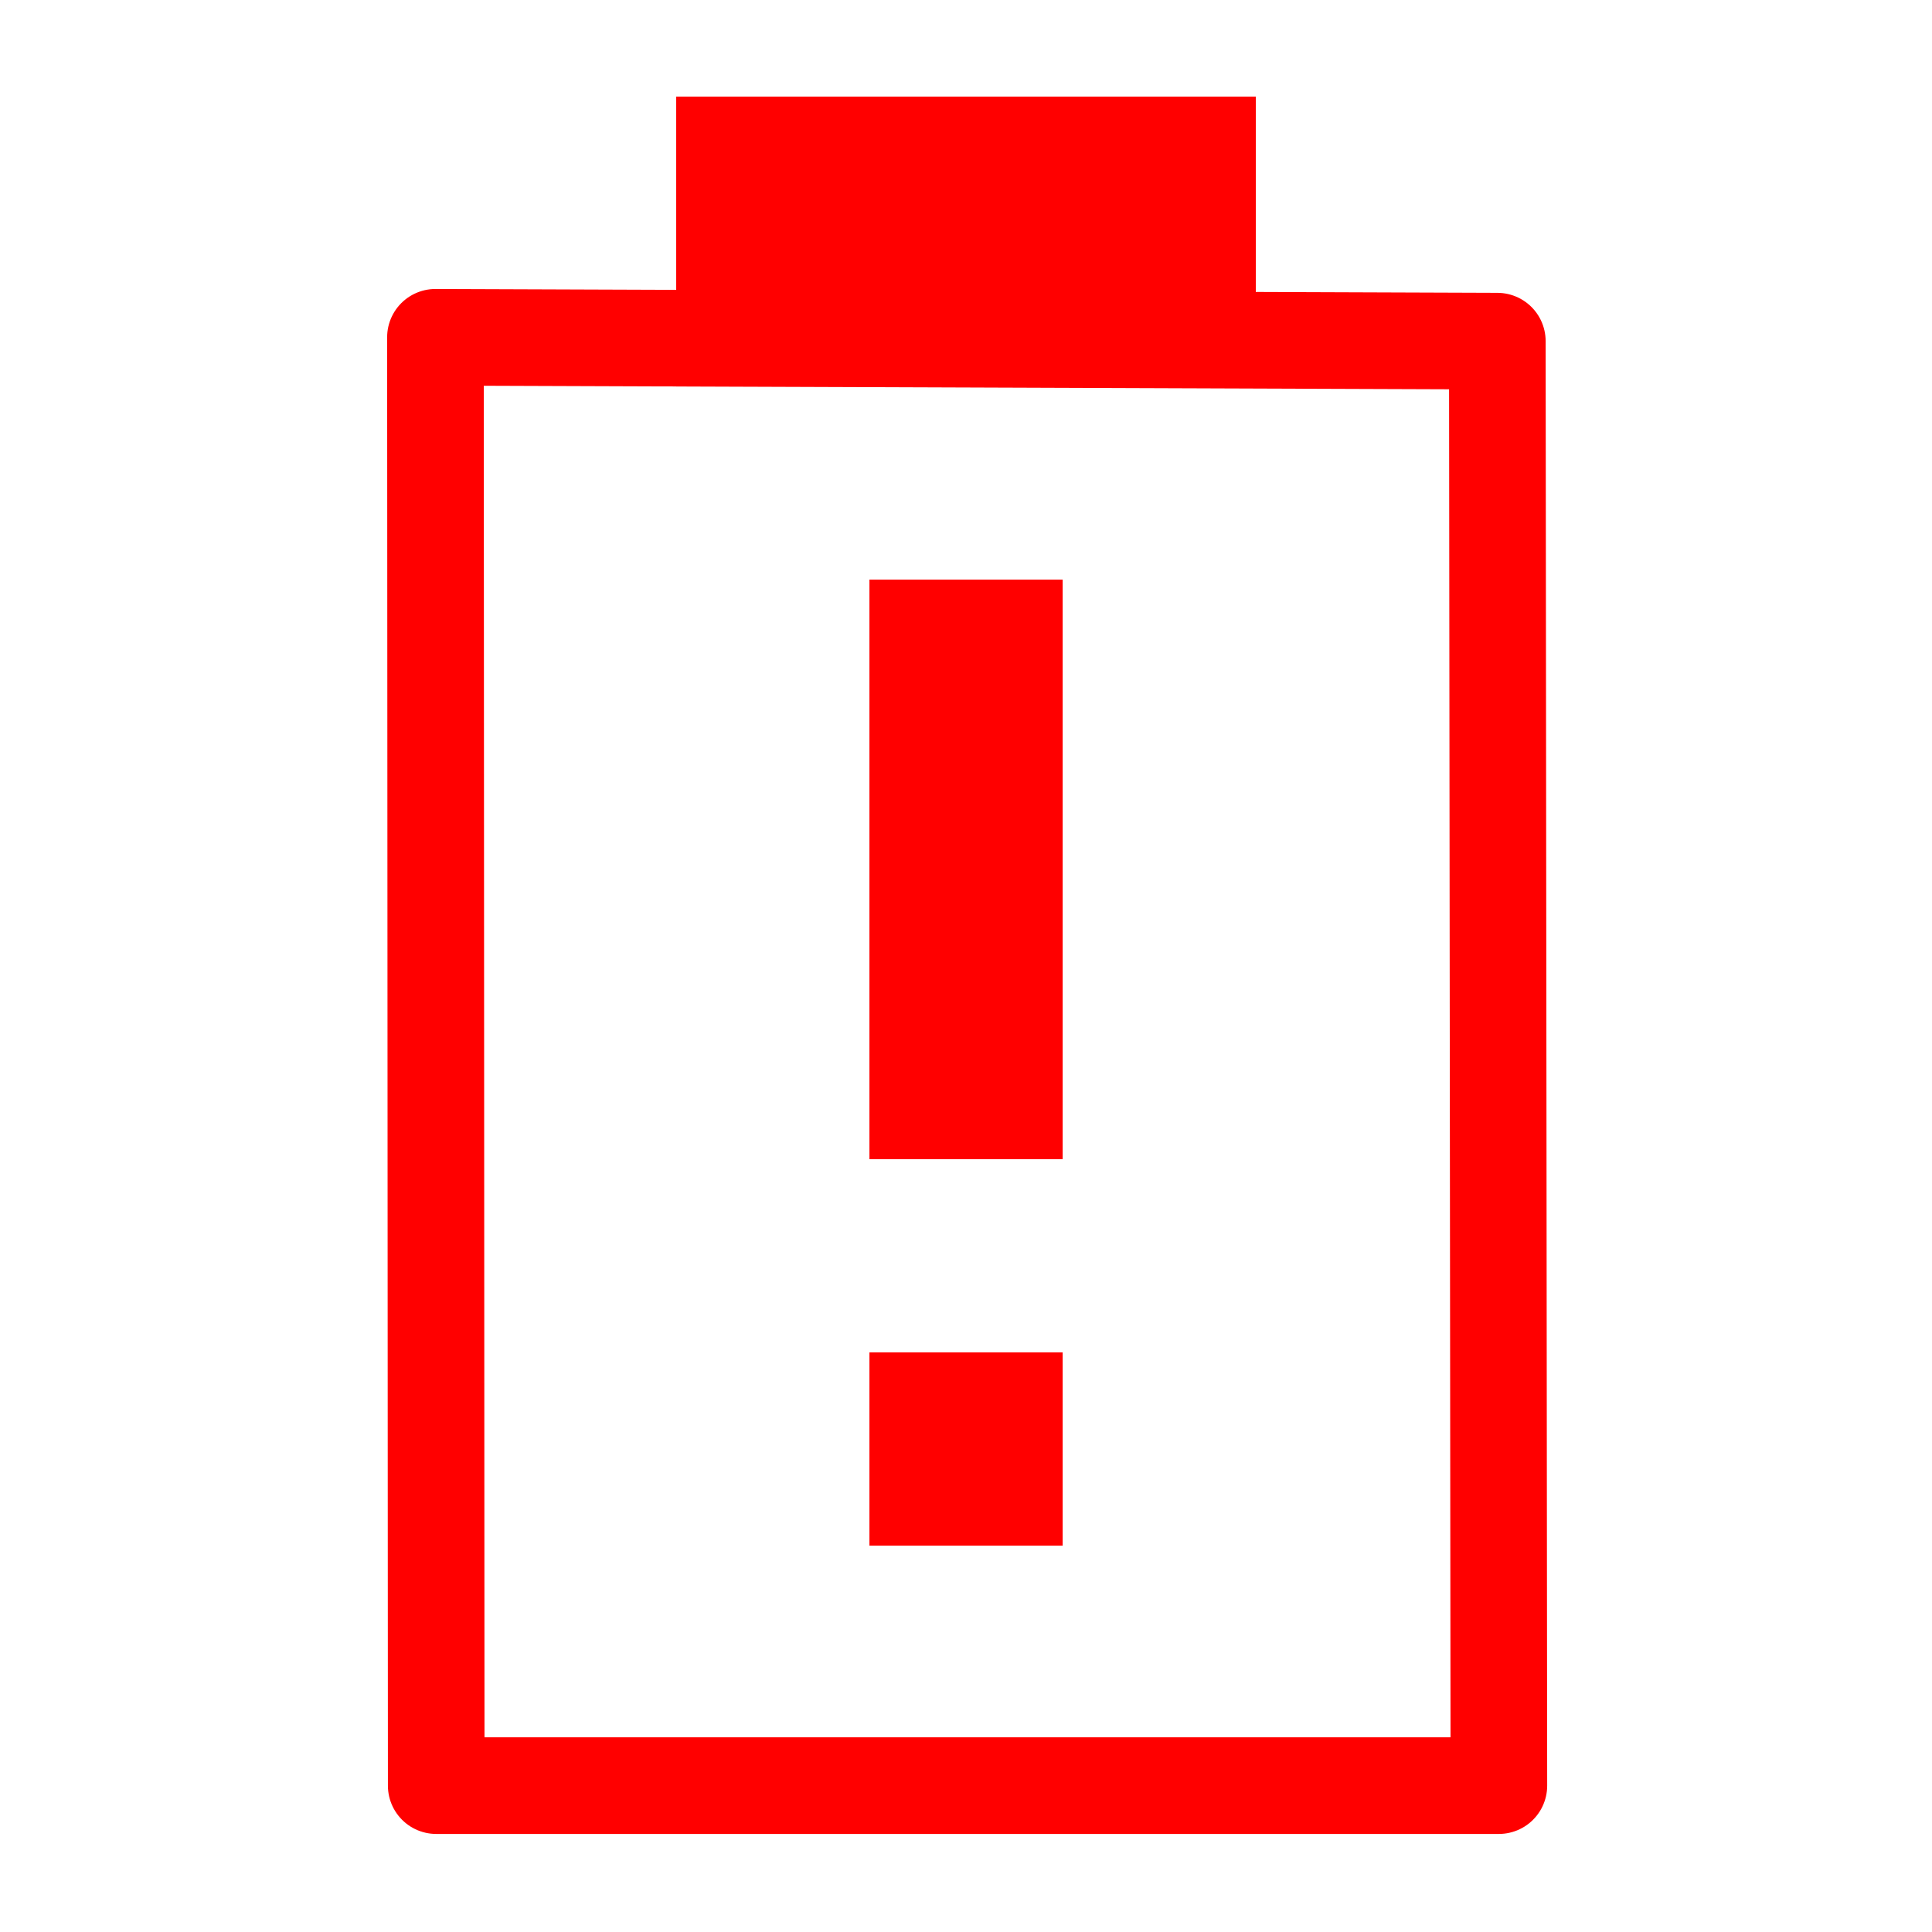 <?xml version="1.0" standalone="no"?>
<!DOCTYPE svg PUBLIC "-//W3C//DTD SVG 20010904//EN" "http://www.w3.org/TR/2001/REC-SVG-20010904/DTD/svg10.dtd">
<!-- Created using Krita: https://krita.org -->
<svg xmlns="http://www.w3.org/2000/svg" 
    xmlns:xlink="http://www.w3.org/1999/xlink"
    xmlns:krita="http://krita.org/namespaces/svg/krita"
    xmlns:sodipodi="http://sodipodi.sourceforge.net/DTD/sodipodi-0.dtd"
    width="19.997pt"
    height="19.997pt"
    viewBox="0 0 19.997 19.997">
<defs/>
<path id="shape0" transform="matrix(1 0 0 1 4.507 3.491)" fill="none" stroke="#ff0000" stroke-width="1" stroke-linecap="round" stroke-linejoin="round" d="M0 0L10.991 0.04L11.007 14.991L0.008 14.991Z" sodipodi:nodetypes="ccccc"/><rect id="shape1" transform="matrix(1 0 0 1 6.999 1)" fill="#ff0000" fill-rule="evenodd" stroke-opacity="0" stroke="#000000" stroke-width="0" stroke-linecap="square" stroke-linejoin="bevel" width="5.999" height="3"/><rect id="shape0" transform="matrix(2 0 0 0.75 8.999 5.999)" fill="#ff0000" fill-rule="evenodd" stroke="none" stroke-width="1" stroke-linecap="square" stroke-linejoin="bevel" width="1" height="7.999"/><rect id="shape1" transform="matrix(2 0 0 2 8.999 13.998)" fill="#ff0000" fill-rule="evenodd" stroke="none" stroke-width="1" stroke-linecap="square" stroke-linejoin="bevel" width="1" height="1"/>
</svg>
